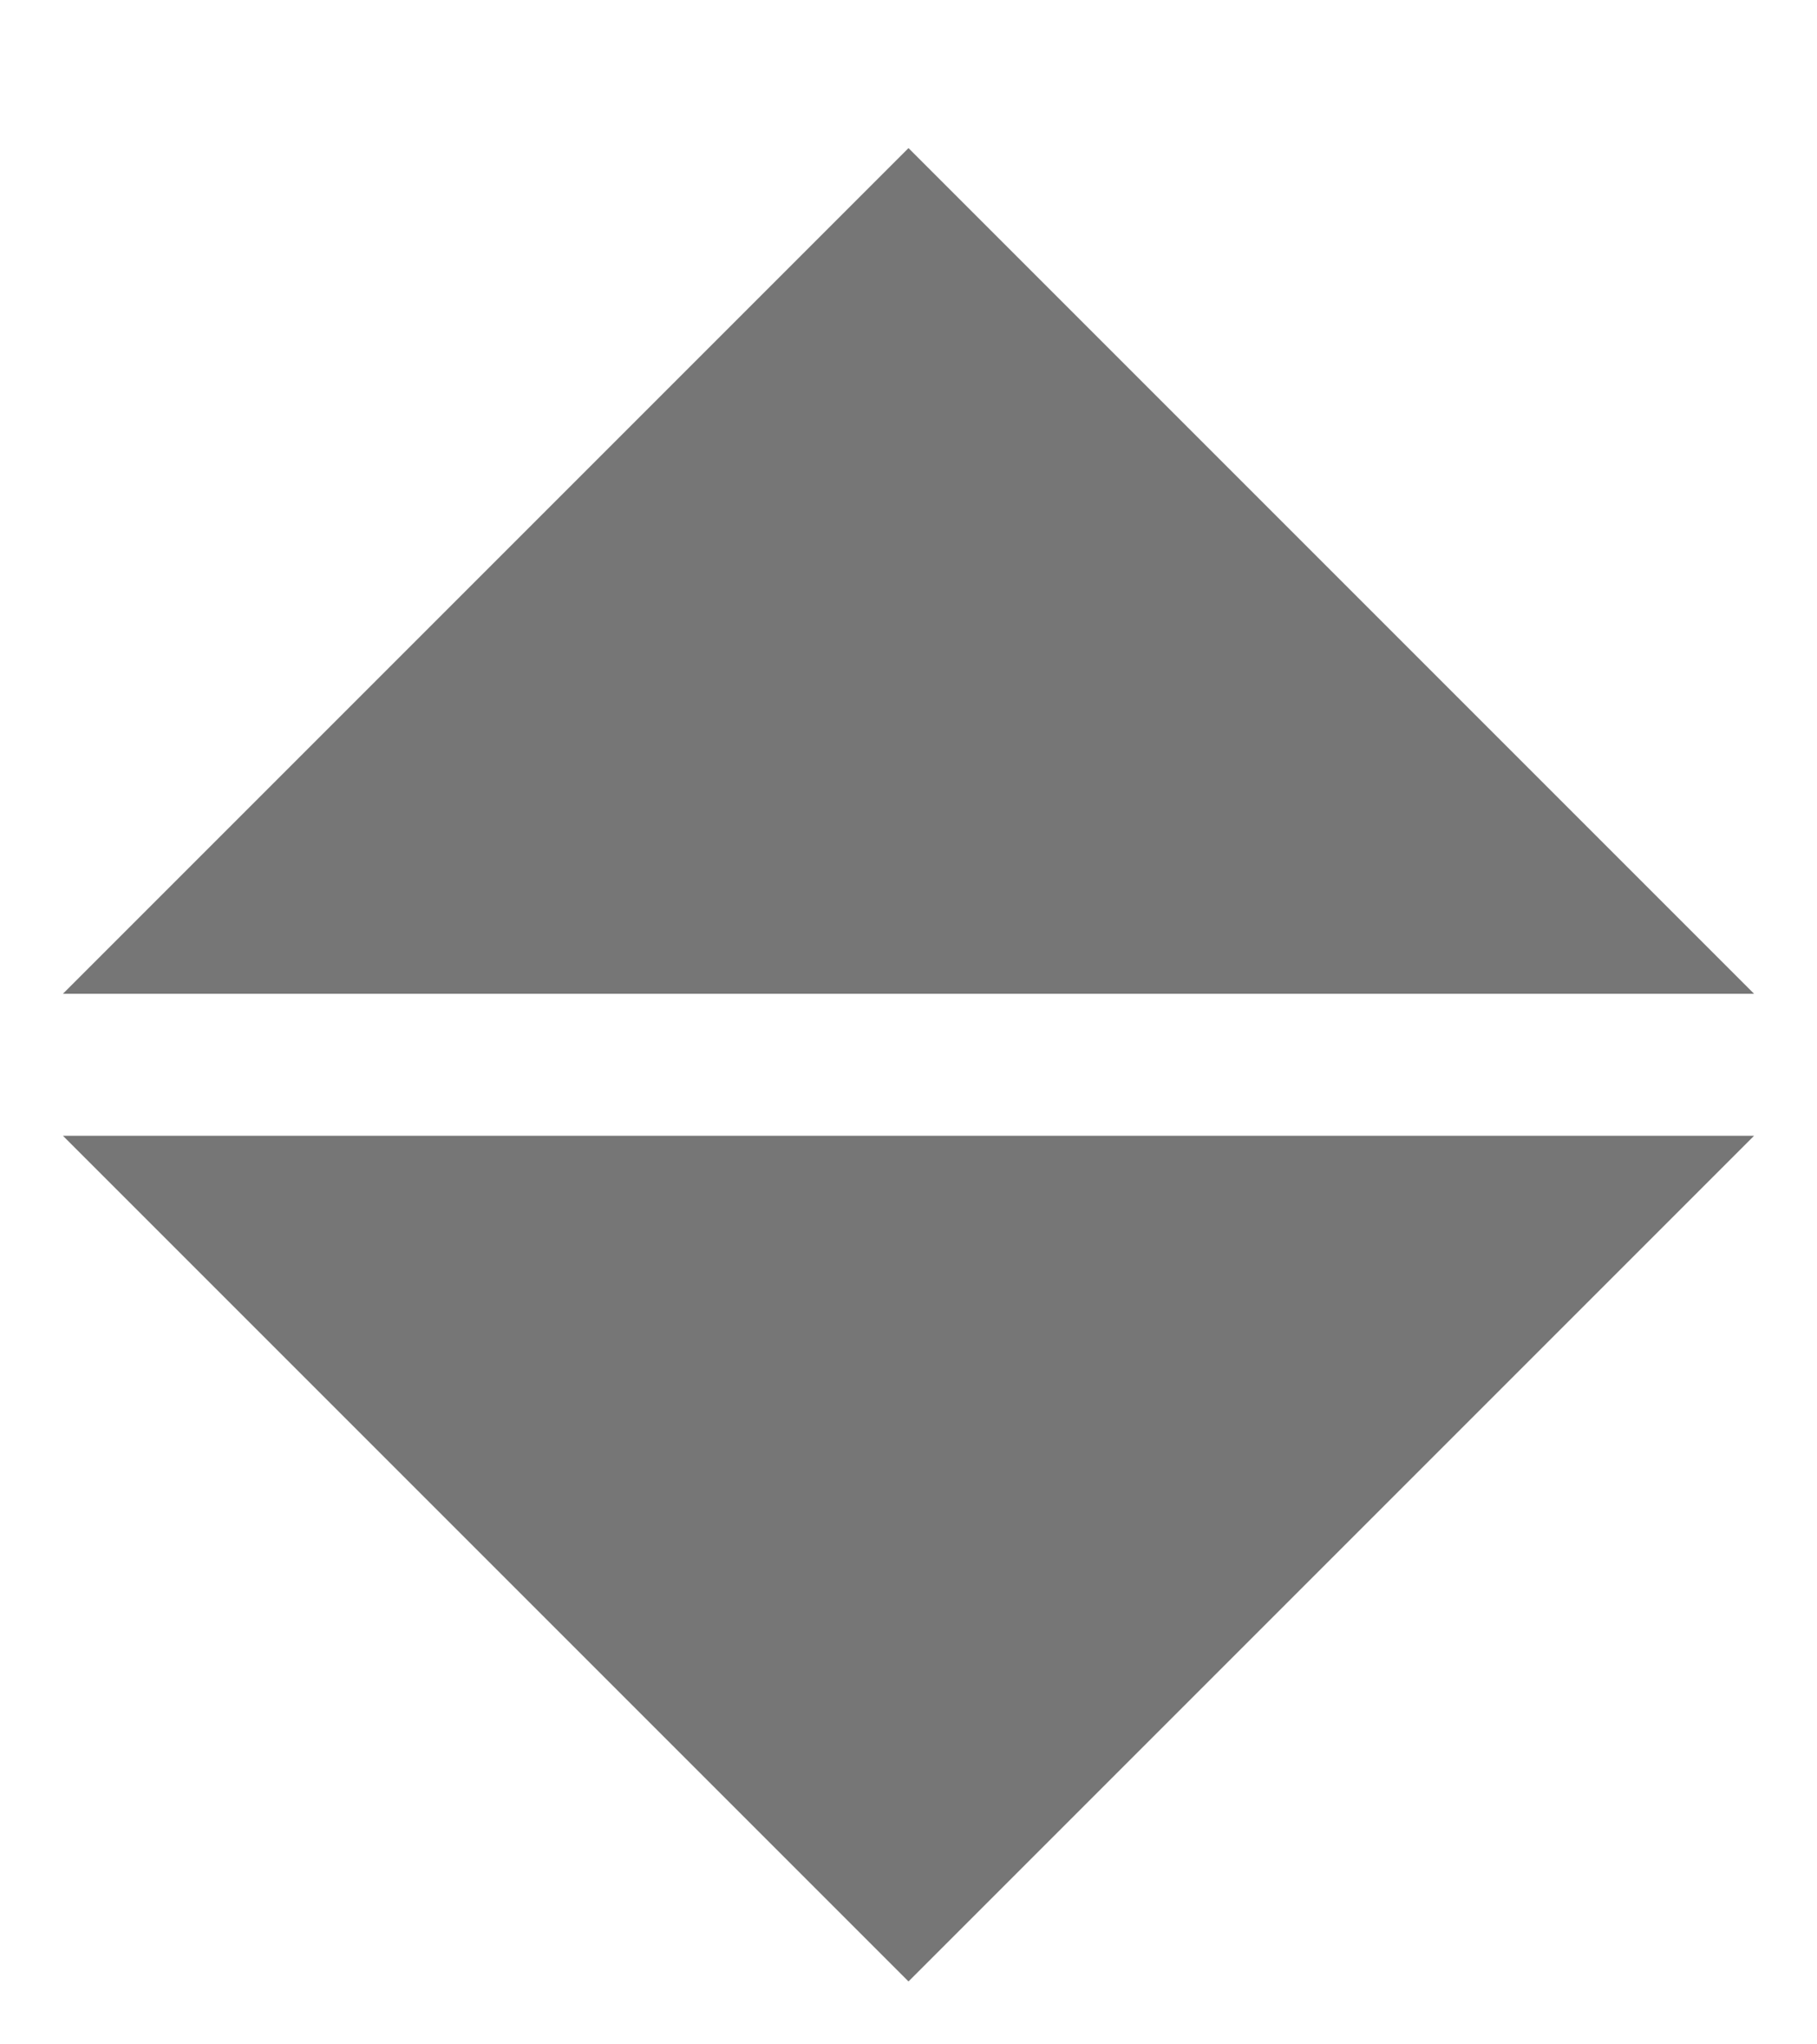 <svg width="8" height="9" viewBox="0 0 8 9" fill="none" xmlns="http://www.w3.org/2000/svg">
<path d="M4 0.652L0.277 4.375H7.723L4 0.652ZM0.277 5L4 8.723L7.723 5H0.277Z" fill="#1C1C1C" fill-opacity="0.6"/>
</svg>
